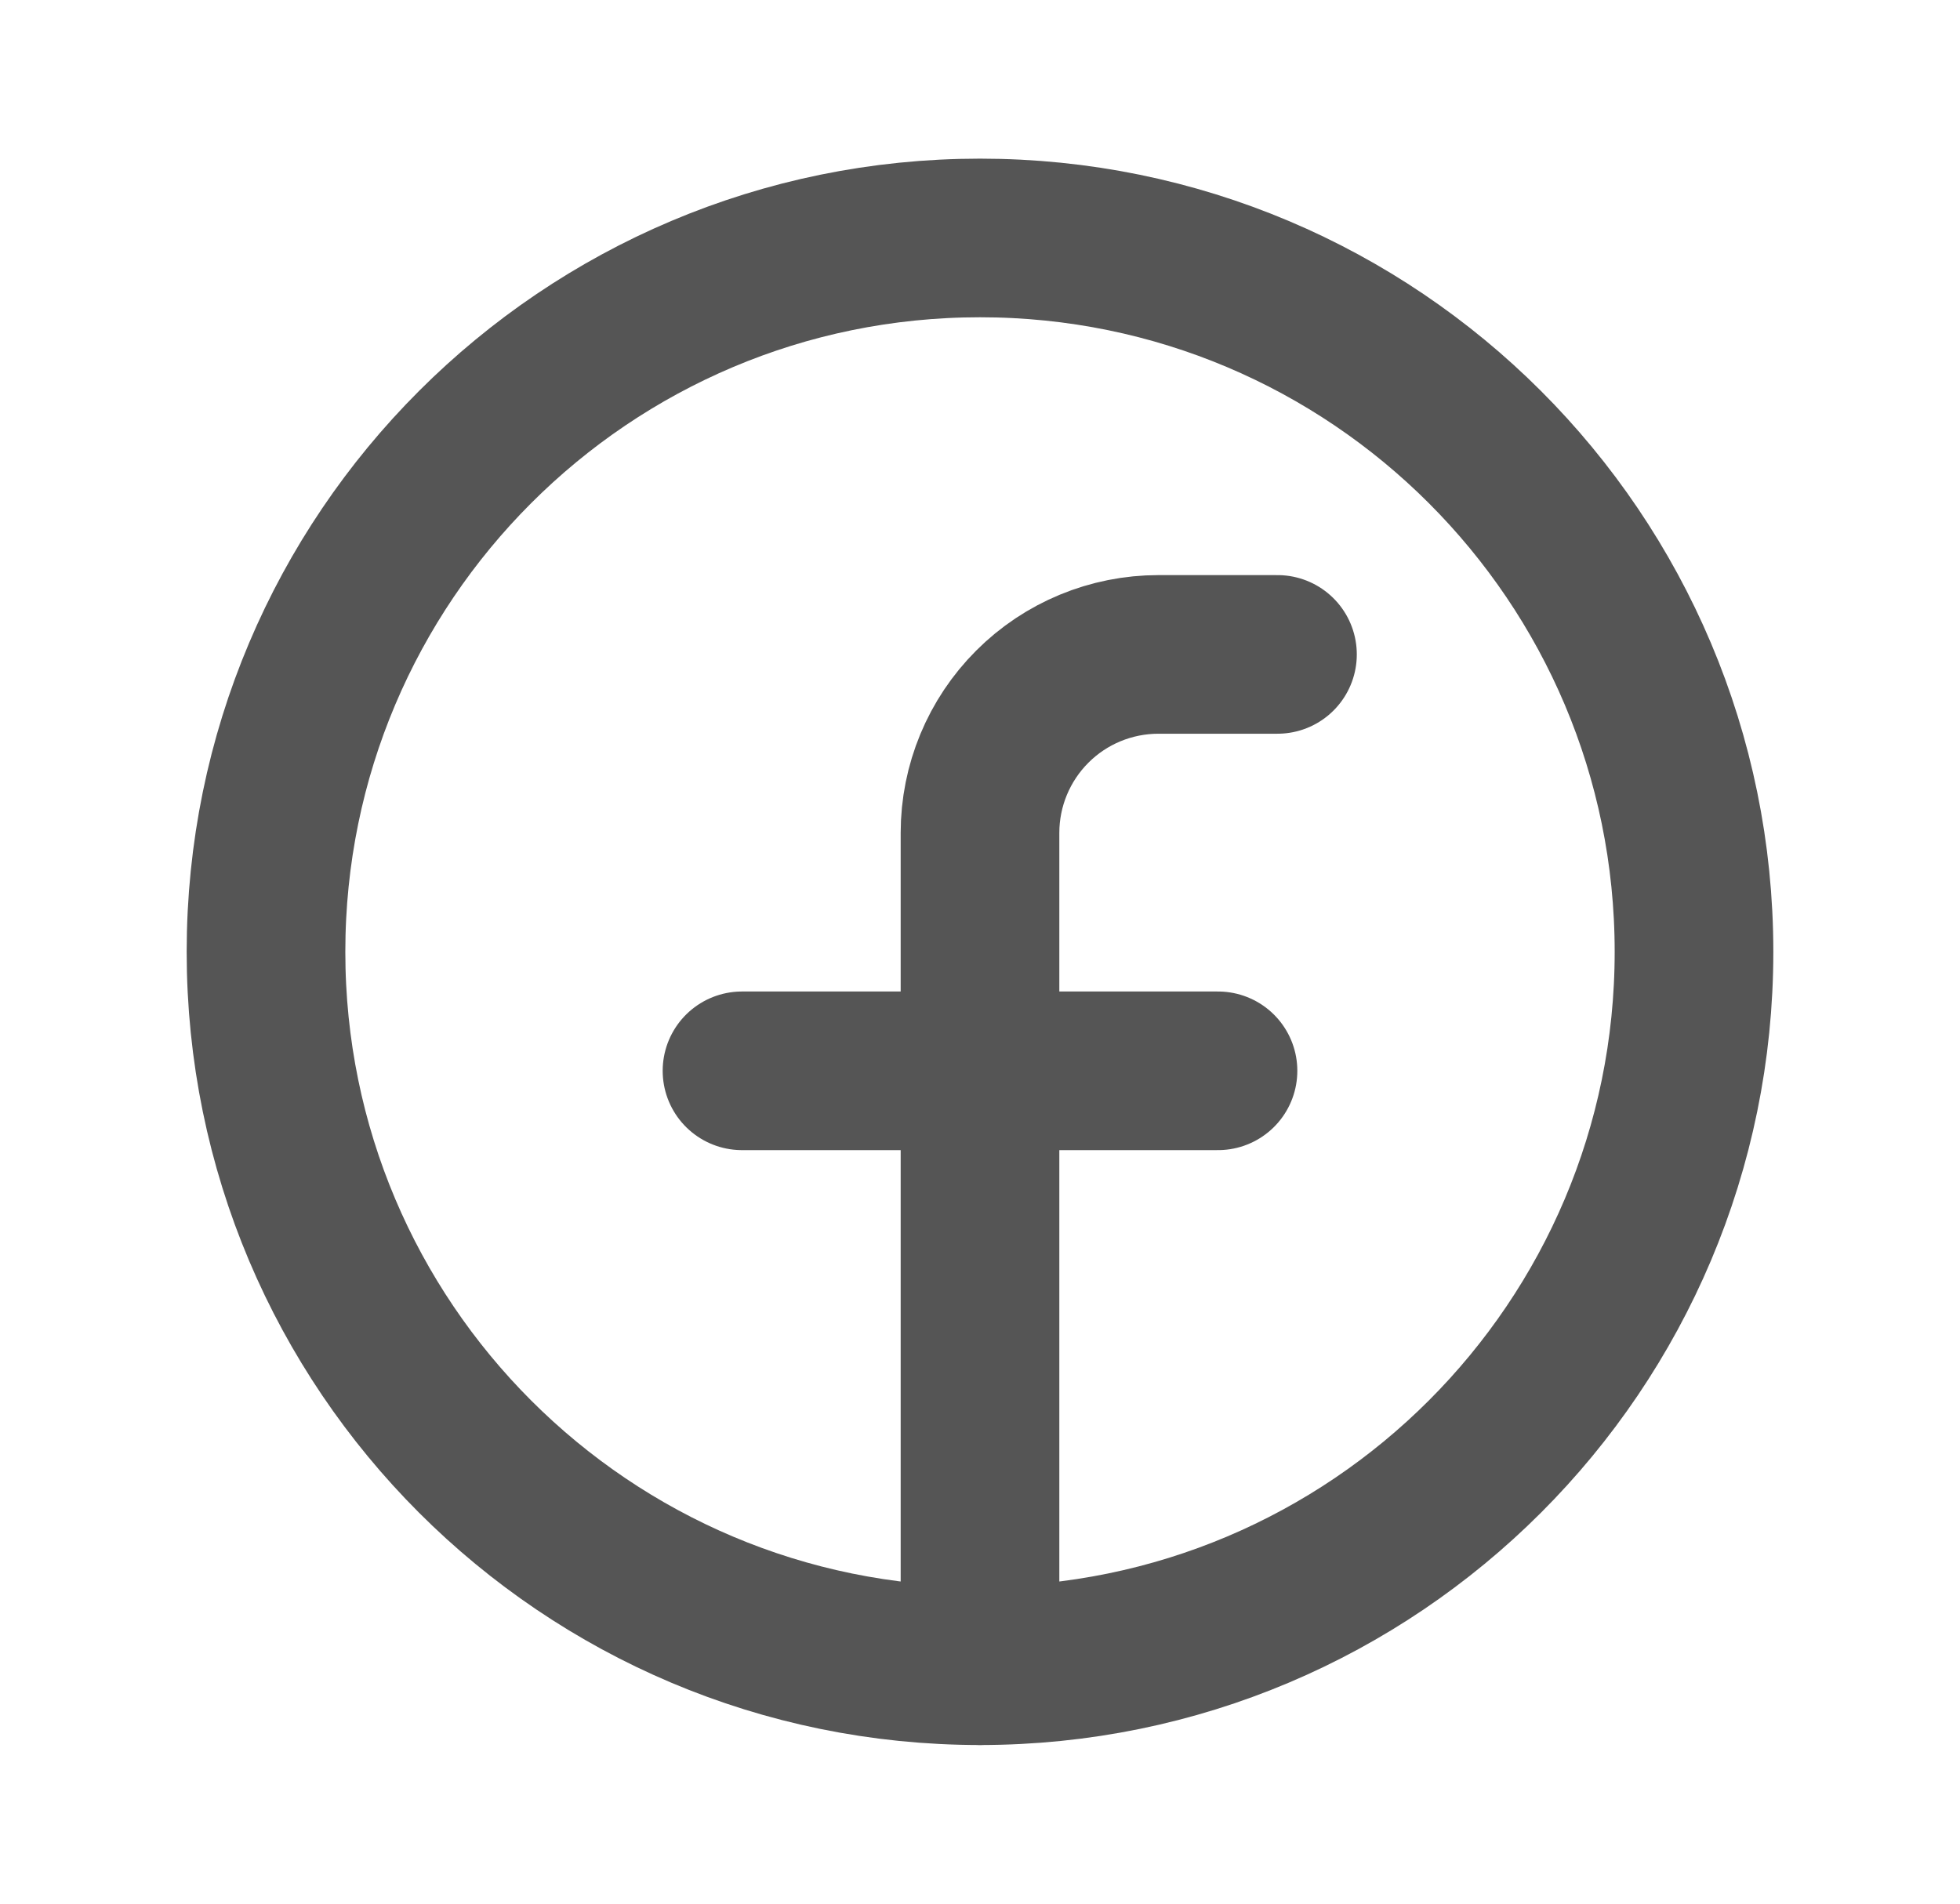 <svg width="35" height="34" viewBox="0 0 35 34" fill="none" xmlns="http://www.w3.org/2000/svg">
<path d="M17.5 29.75C24.542 29.75 30.25 24.042 30.25 17C30.25 9.958 24.542 4.25 17.5 4.25C10.458 4.25 4.75 9.958 4.75 17C4.75 24.042 10.458 29.75 17.5 29.75Z" stroke="#555555" stroke-width="2.833" stroke-linecap="round" stroke-linejoin="round"/>
<path d="M22.812 11.688H20.688C19.842 11.688 19.031 12.023 18.434 12.621C17.836 13.219 17.5 14.03 17.5 14.875V29.75" stroke="#555555" stroke-width="2.833" stroke-linecap="round" stroke-linejoin="round"/>
<path d="M13.25 19.125H21.75" stroke="#555555" stroke-width="2.833" stroke-linecap="round" stroke-linejoin="round"/>
</svg>
